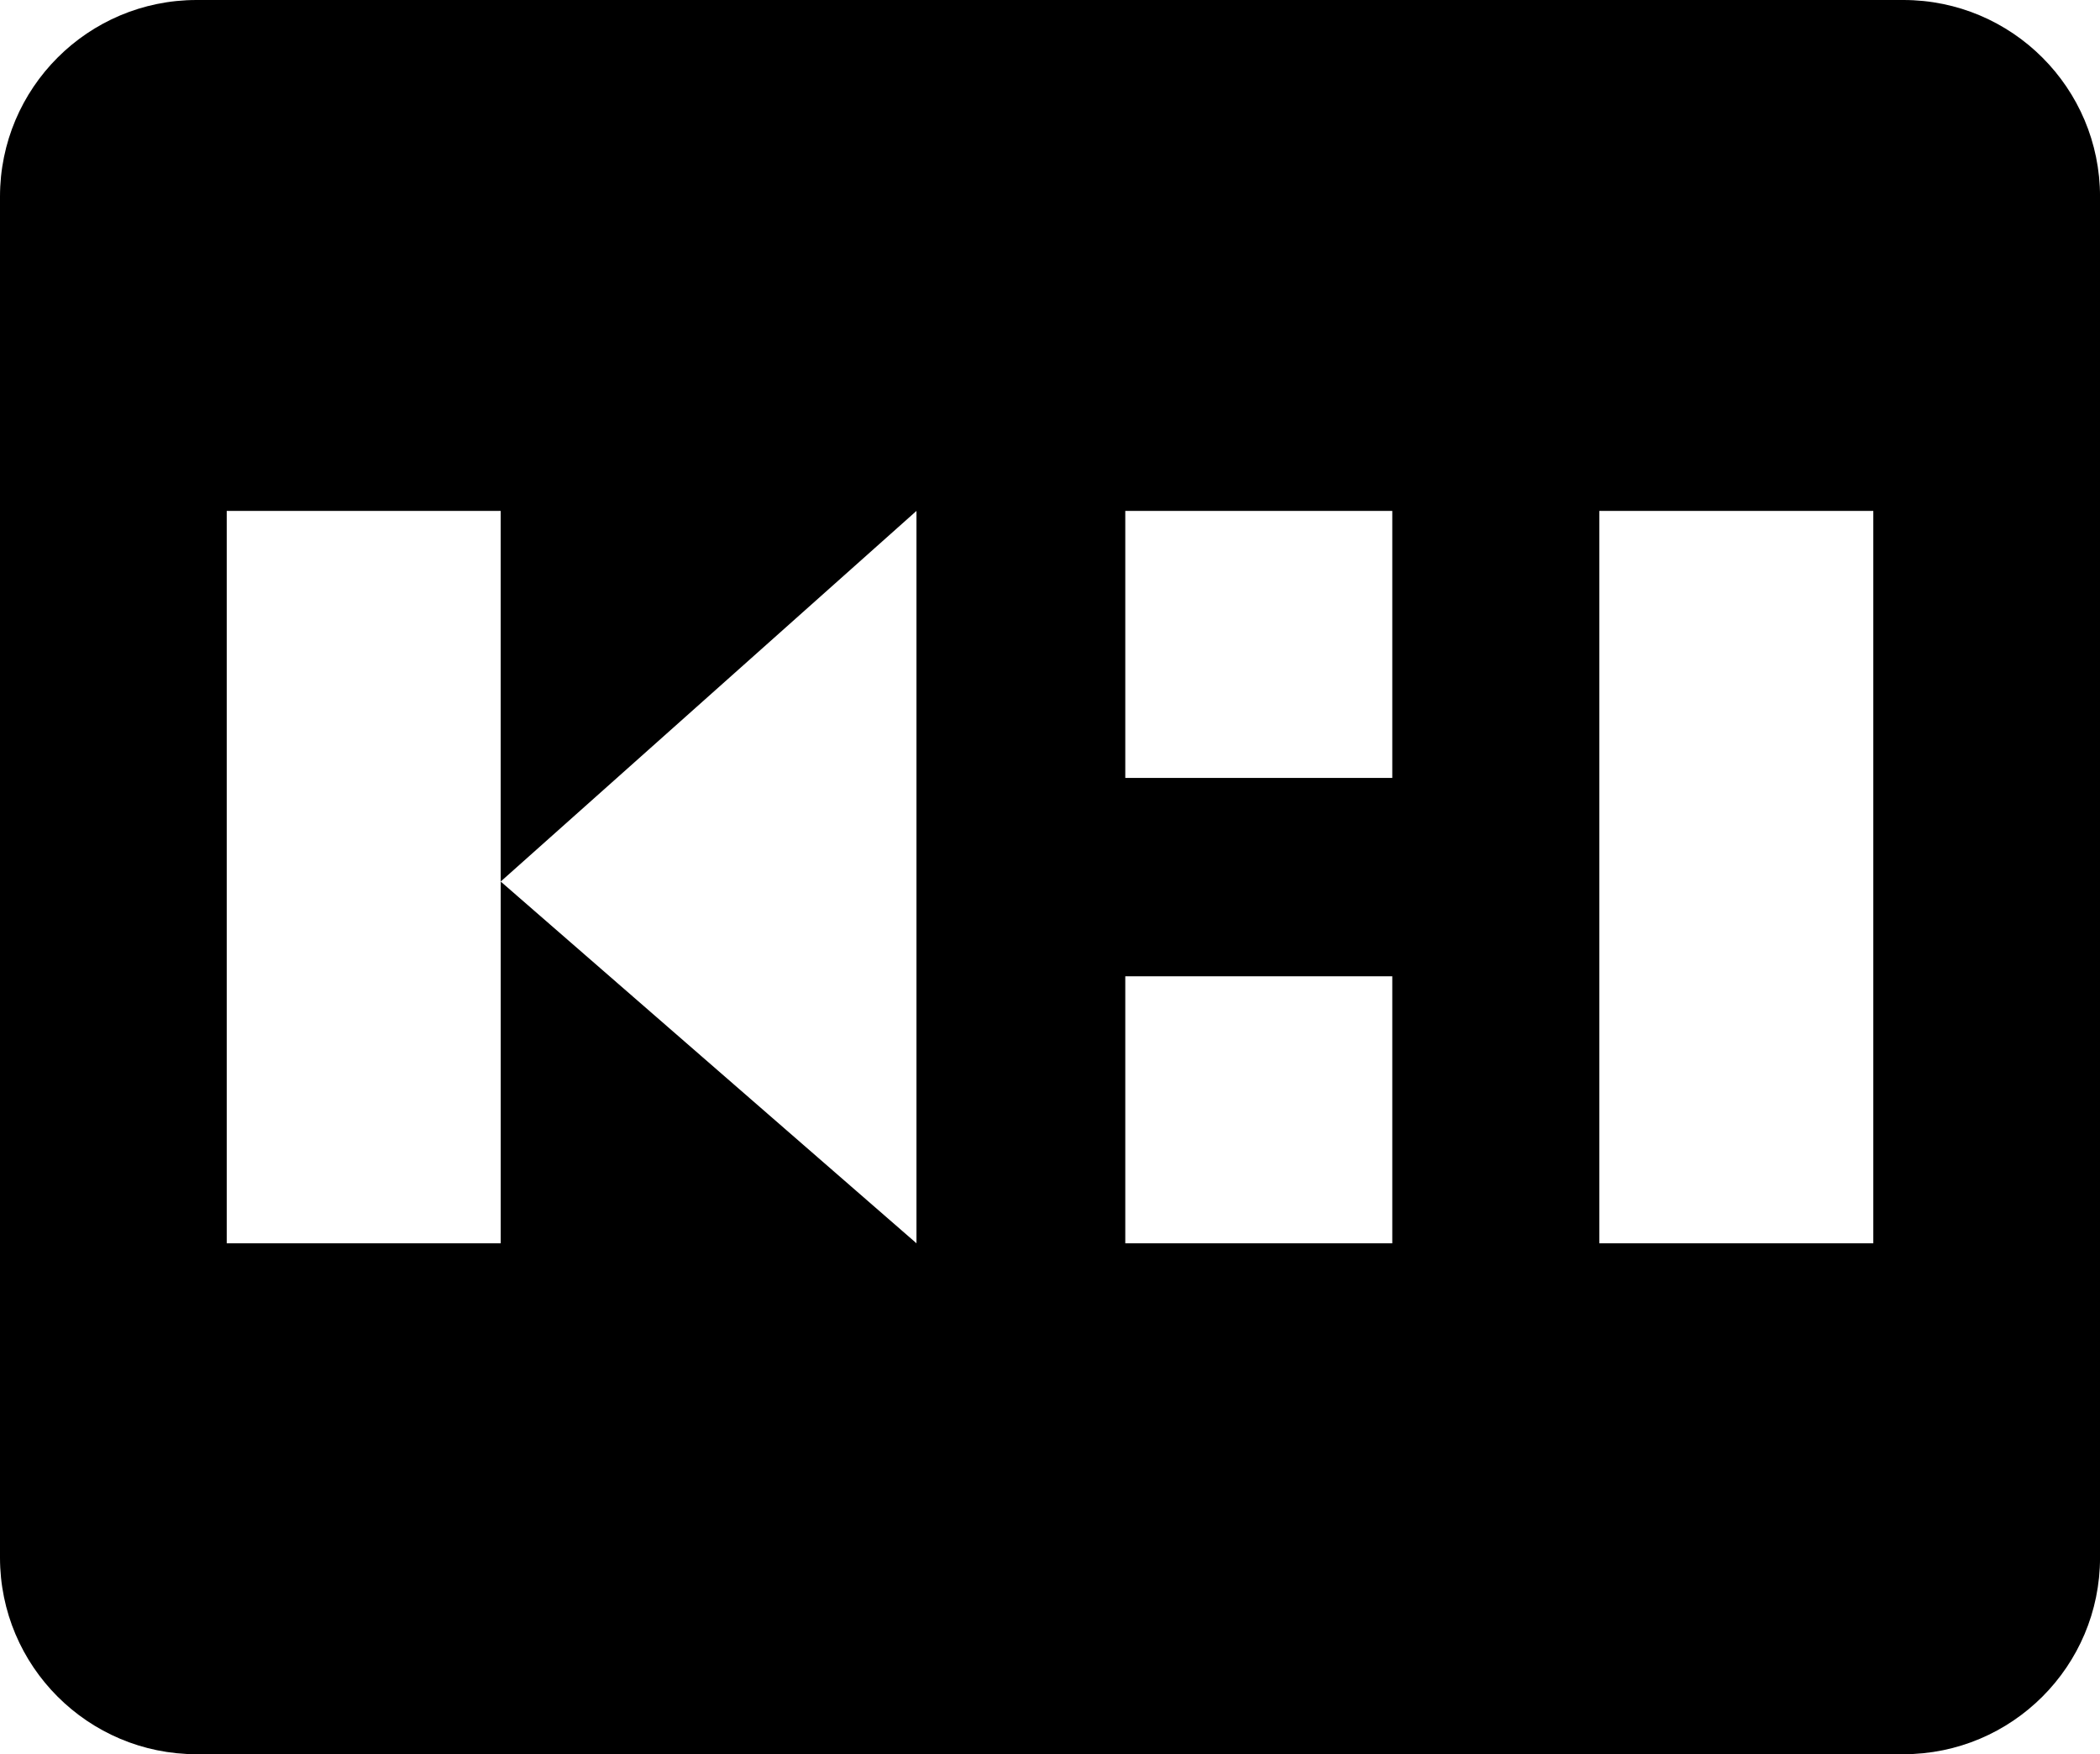 <svg data-name="Layer 1" xmlns="http://www.w3.org/2000/svg" viewBox="0 0 617.88 516.12"><path d="M560.03 0H57.86C25.9 0 0 25.9 0 57.86v400.4c0 31.95 25.9 57.86 57.86 57.86h502.17c31.95 0 57.86-25.9 57.86-57.86V57.86c0-31.95-25.9-57.86-57.86-57.86ZM269.66 365.8 147.33 259.37V365.8H66.71V150.32h80.61v109.04l122.33-109.04V365.8Zm139.99 0h-78.56v-78.56h78.56v78.56Zm0-136.92h-78.56v-78.56h78.56v78.56ZM551.18 365.8h-80.61V150.32h80.61V365.8Z"></path></svg>
